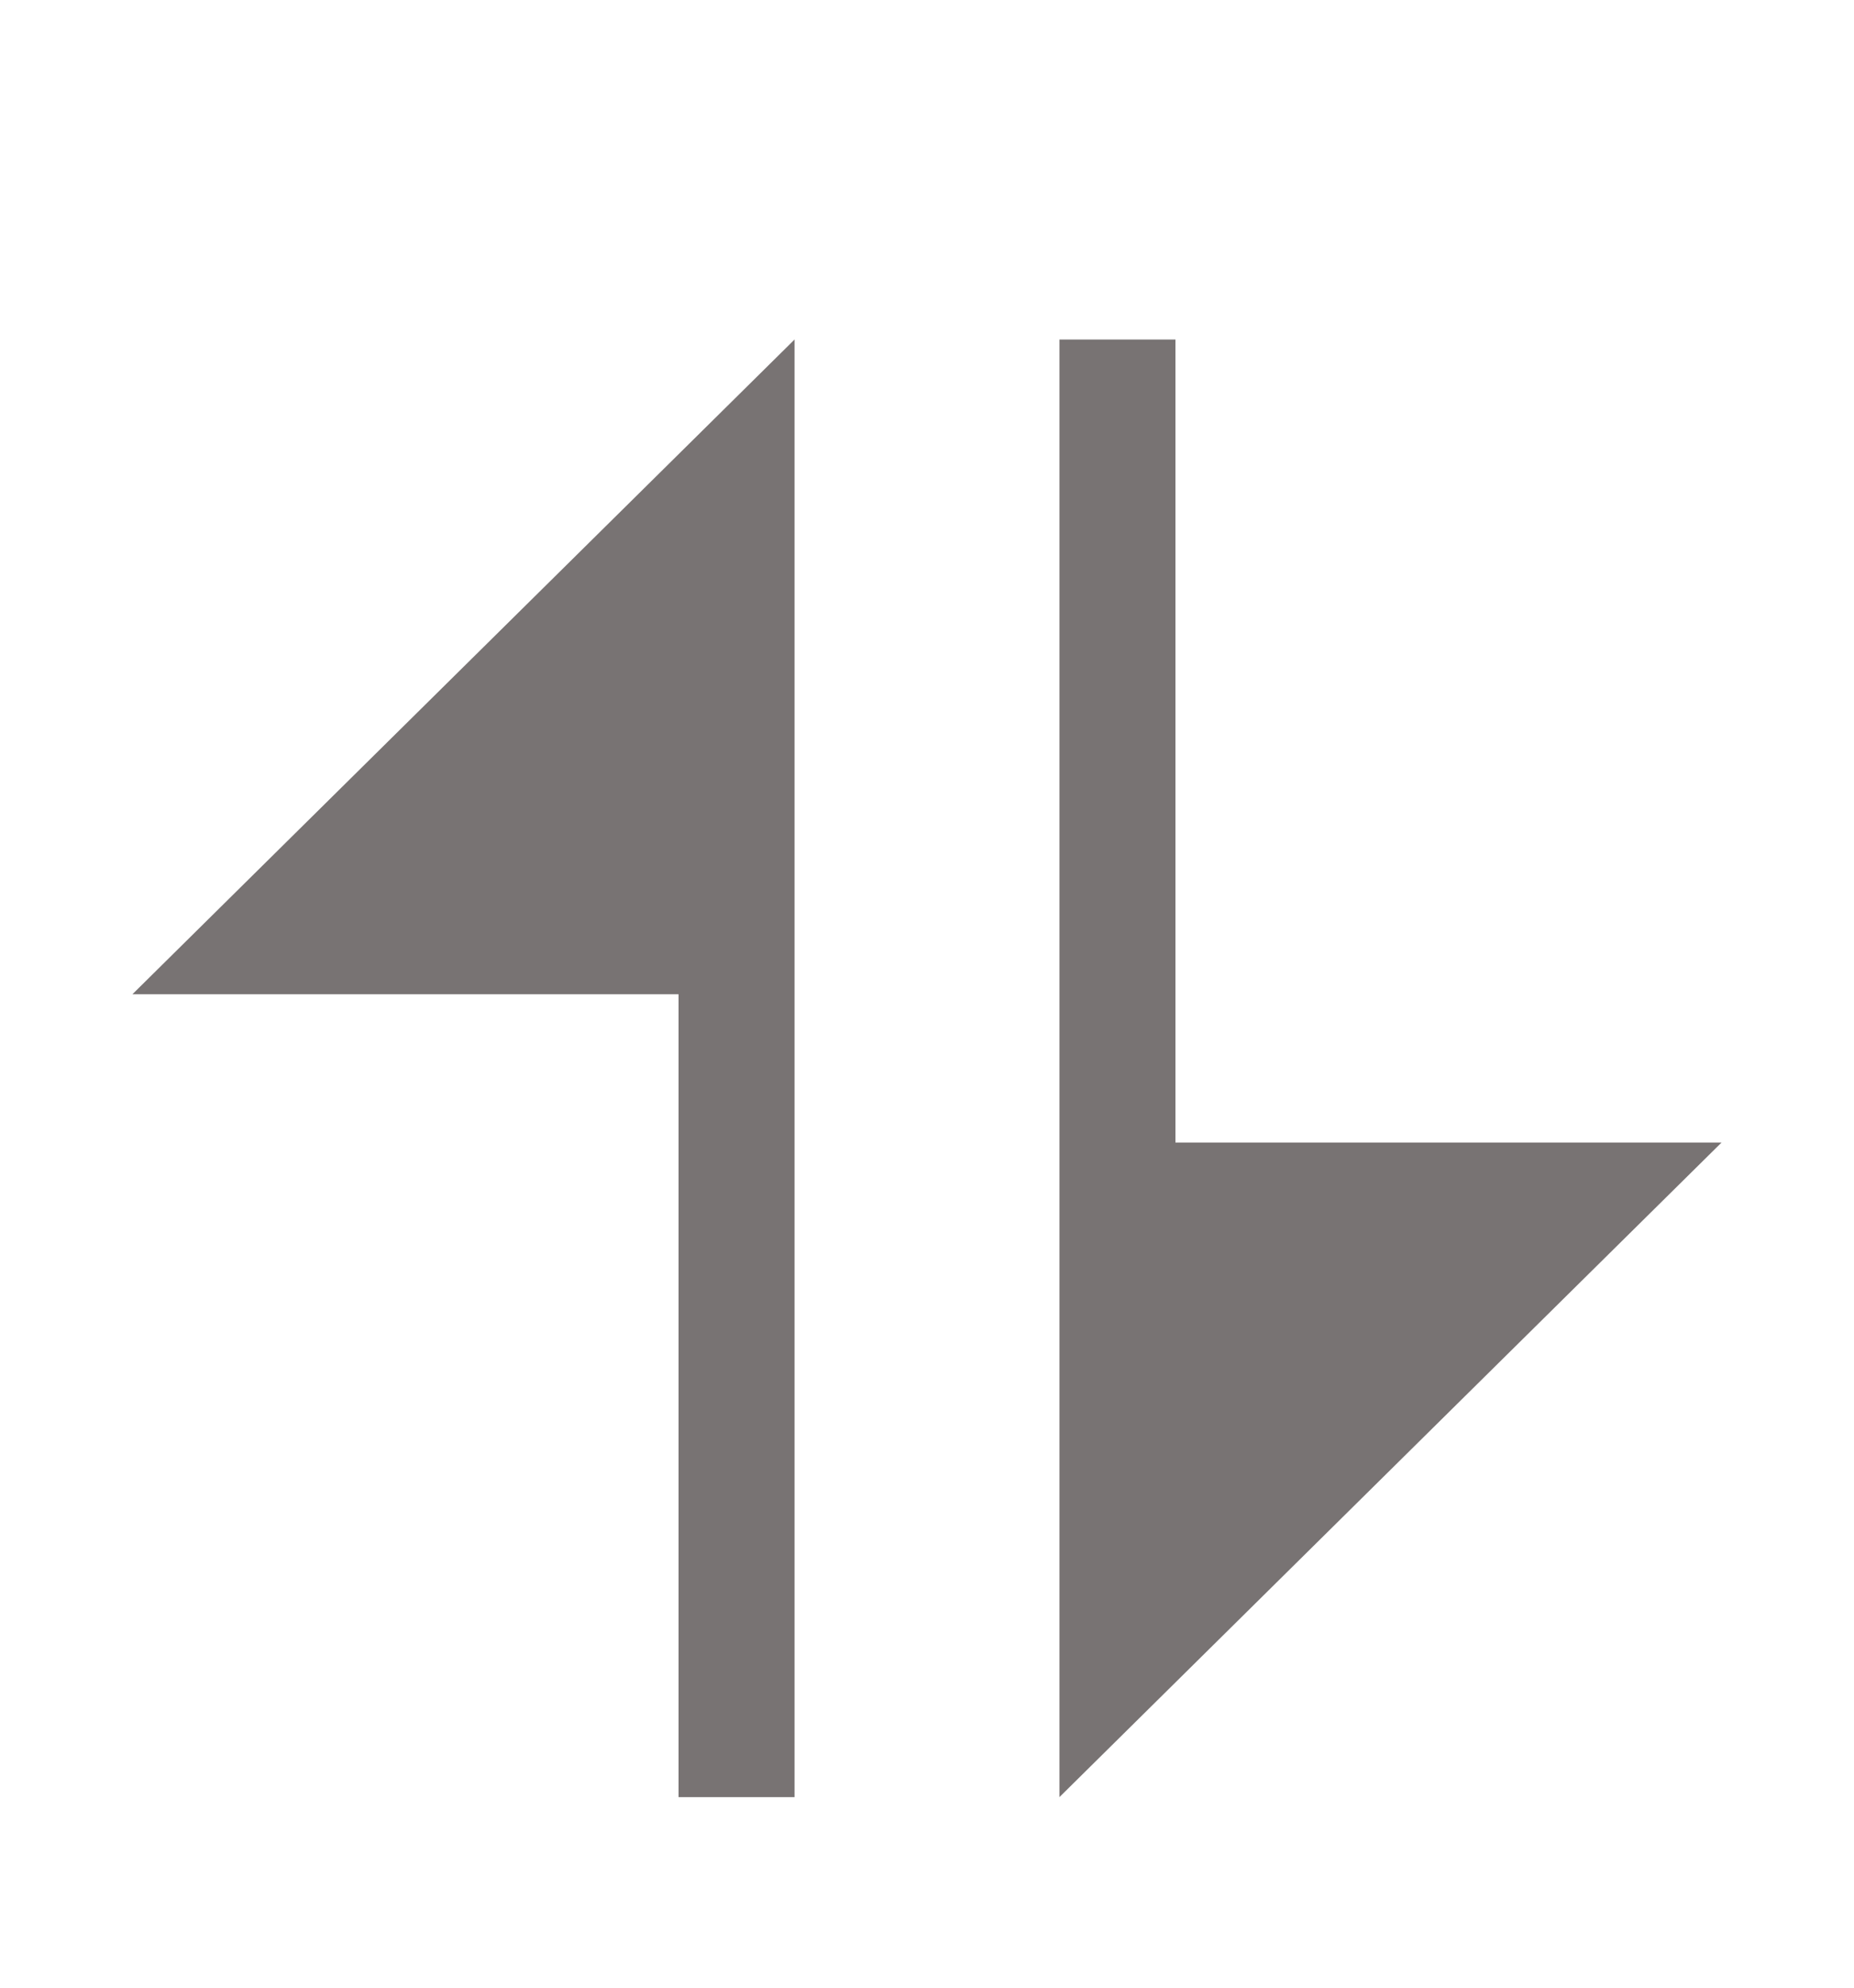 <svg width="14" height="15" viewBox="0 0 14 15" fill="none" xmlns="http://www.w3.org/2000/svg">
<path fill-rule="evenodd" clip-rule="evenodd" d="M5.124 7.503V13.562H6V2.562L1 7.503H5.124Z" fill="#787373"/>
<path fill-rule="evenodd" clip-rule="evenodd" d="M8.876 8.622V2.562H8V13.562L13 8.622H8.876Z" fill="#787373"/>
</svg>
